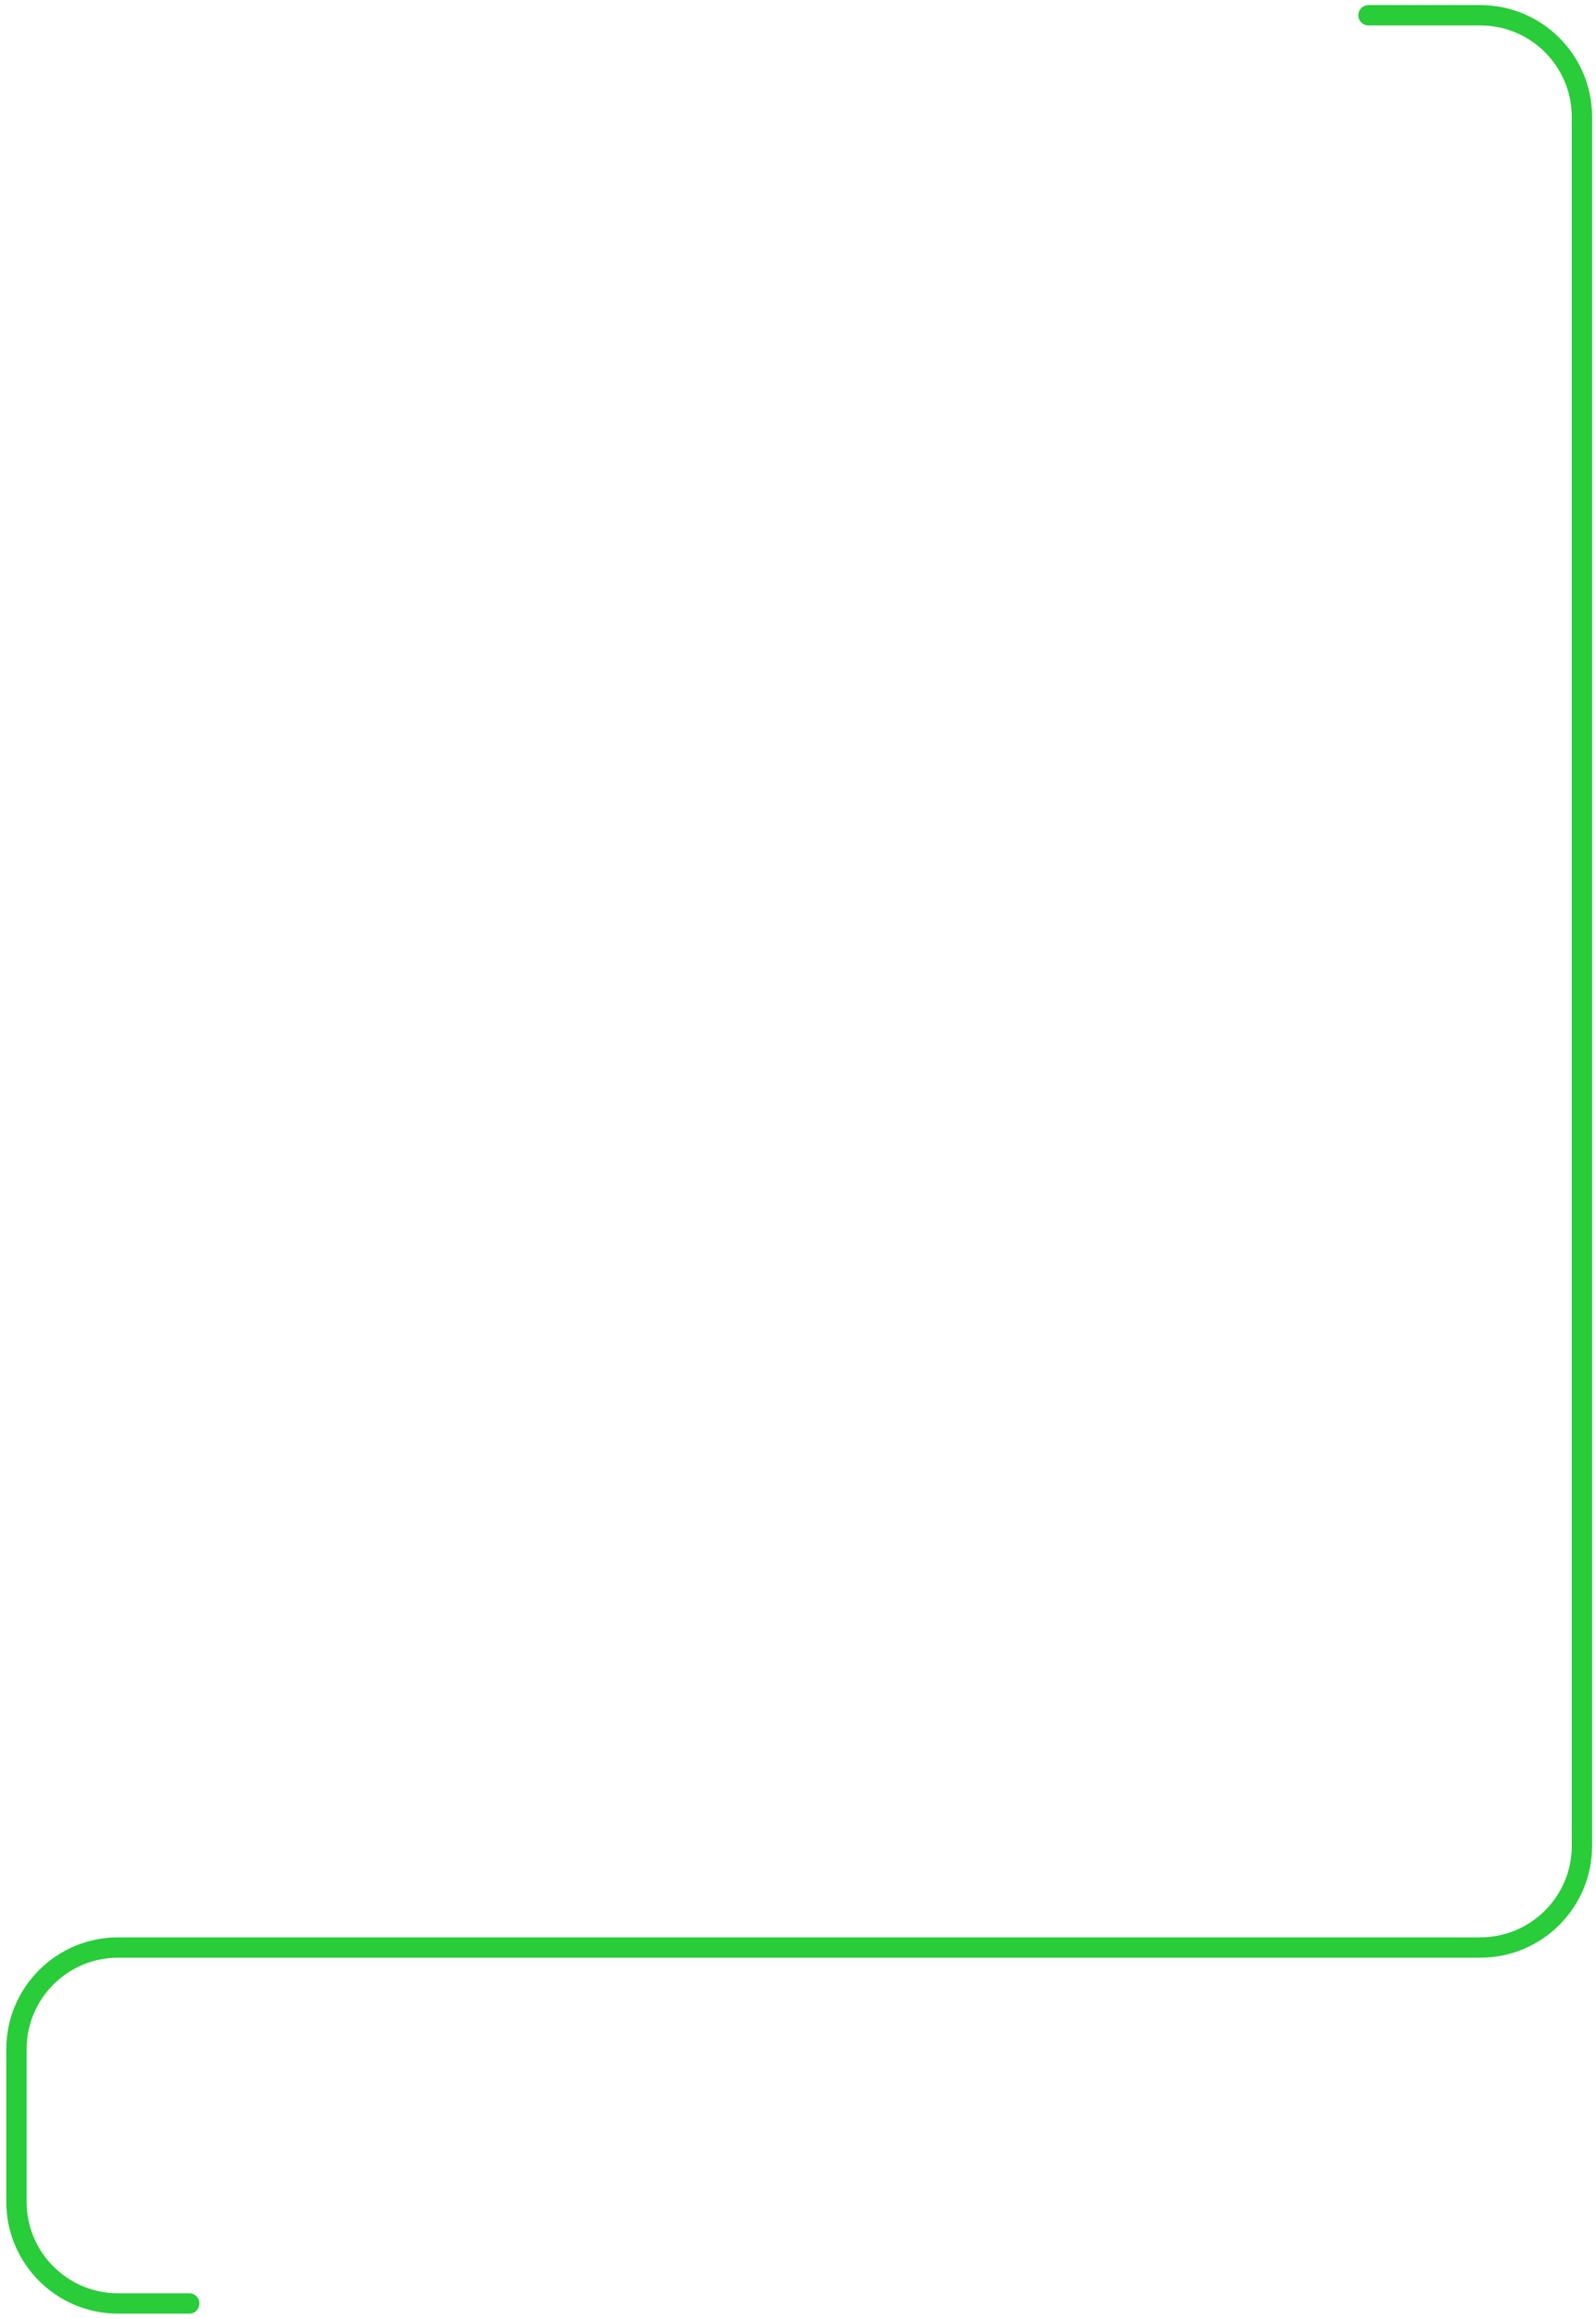 <svg width="157" height="228" viewBox="0 0 157 228" fill="none" xmlns="http://www.w3.org/2000/svg">
<path d="M134.617 1.5H145.617C151.14 1.5 155.617 5.977 155.617 11.5V181.5C155.617 187.023 151.14 191.5 145.617 191.5H11.617C6.094 191.5 1.617 195.977 1.617 201.5V216.5C1.617 222.023 6.094 226.5 11.617 226.5H18.617" stroke="#29CC39" stroke-width="2" stroke-linecap="round" stroke-linejoin="round"/>
</svg>
